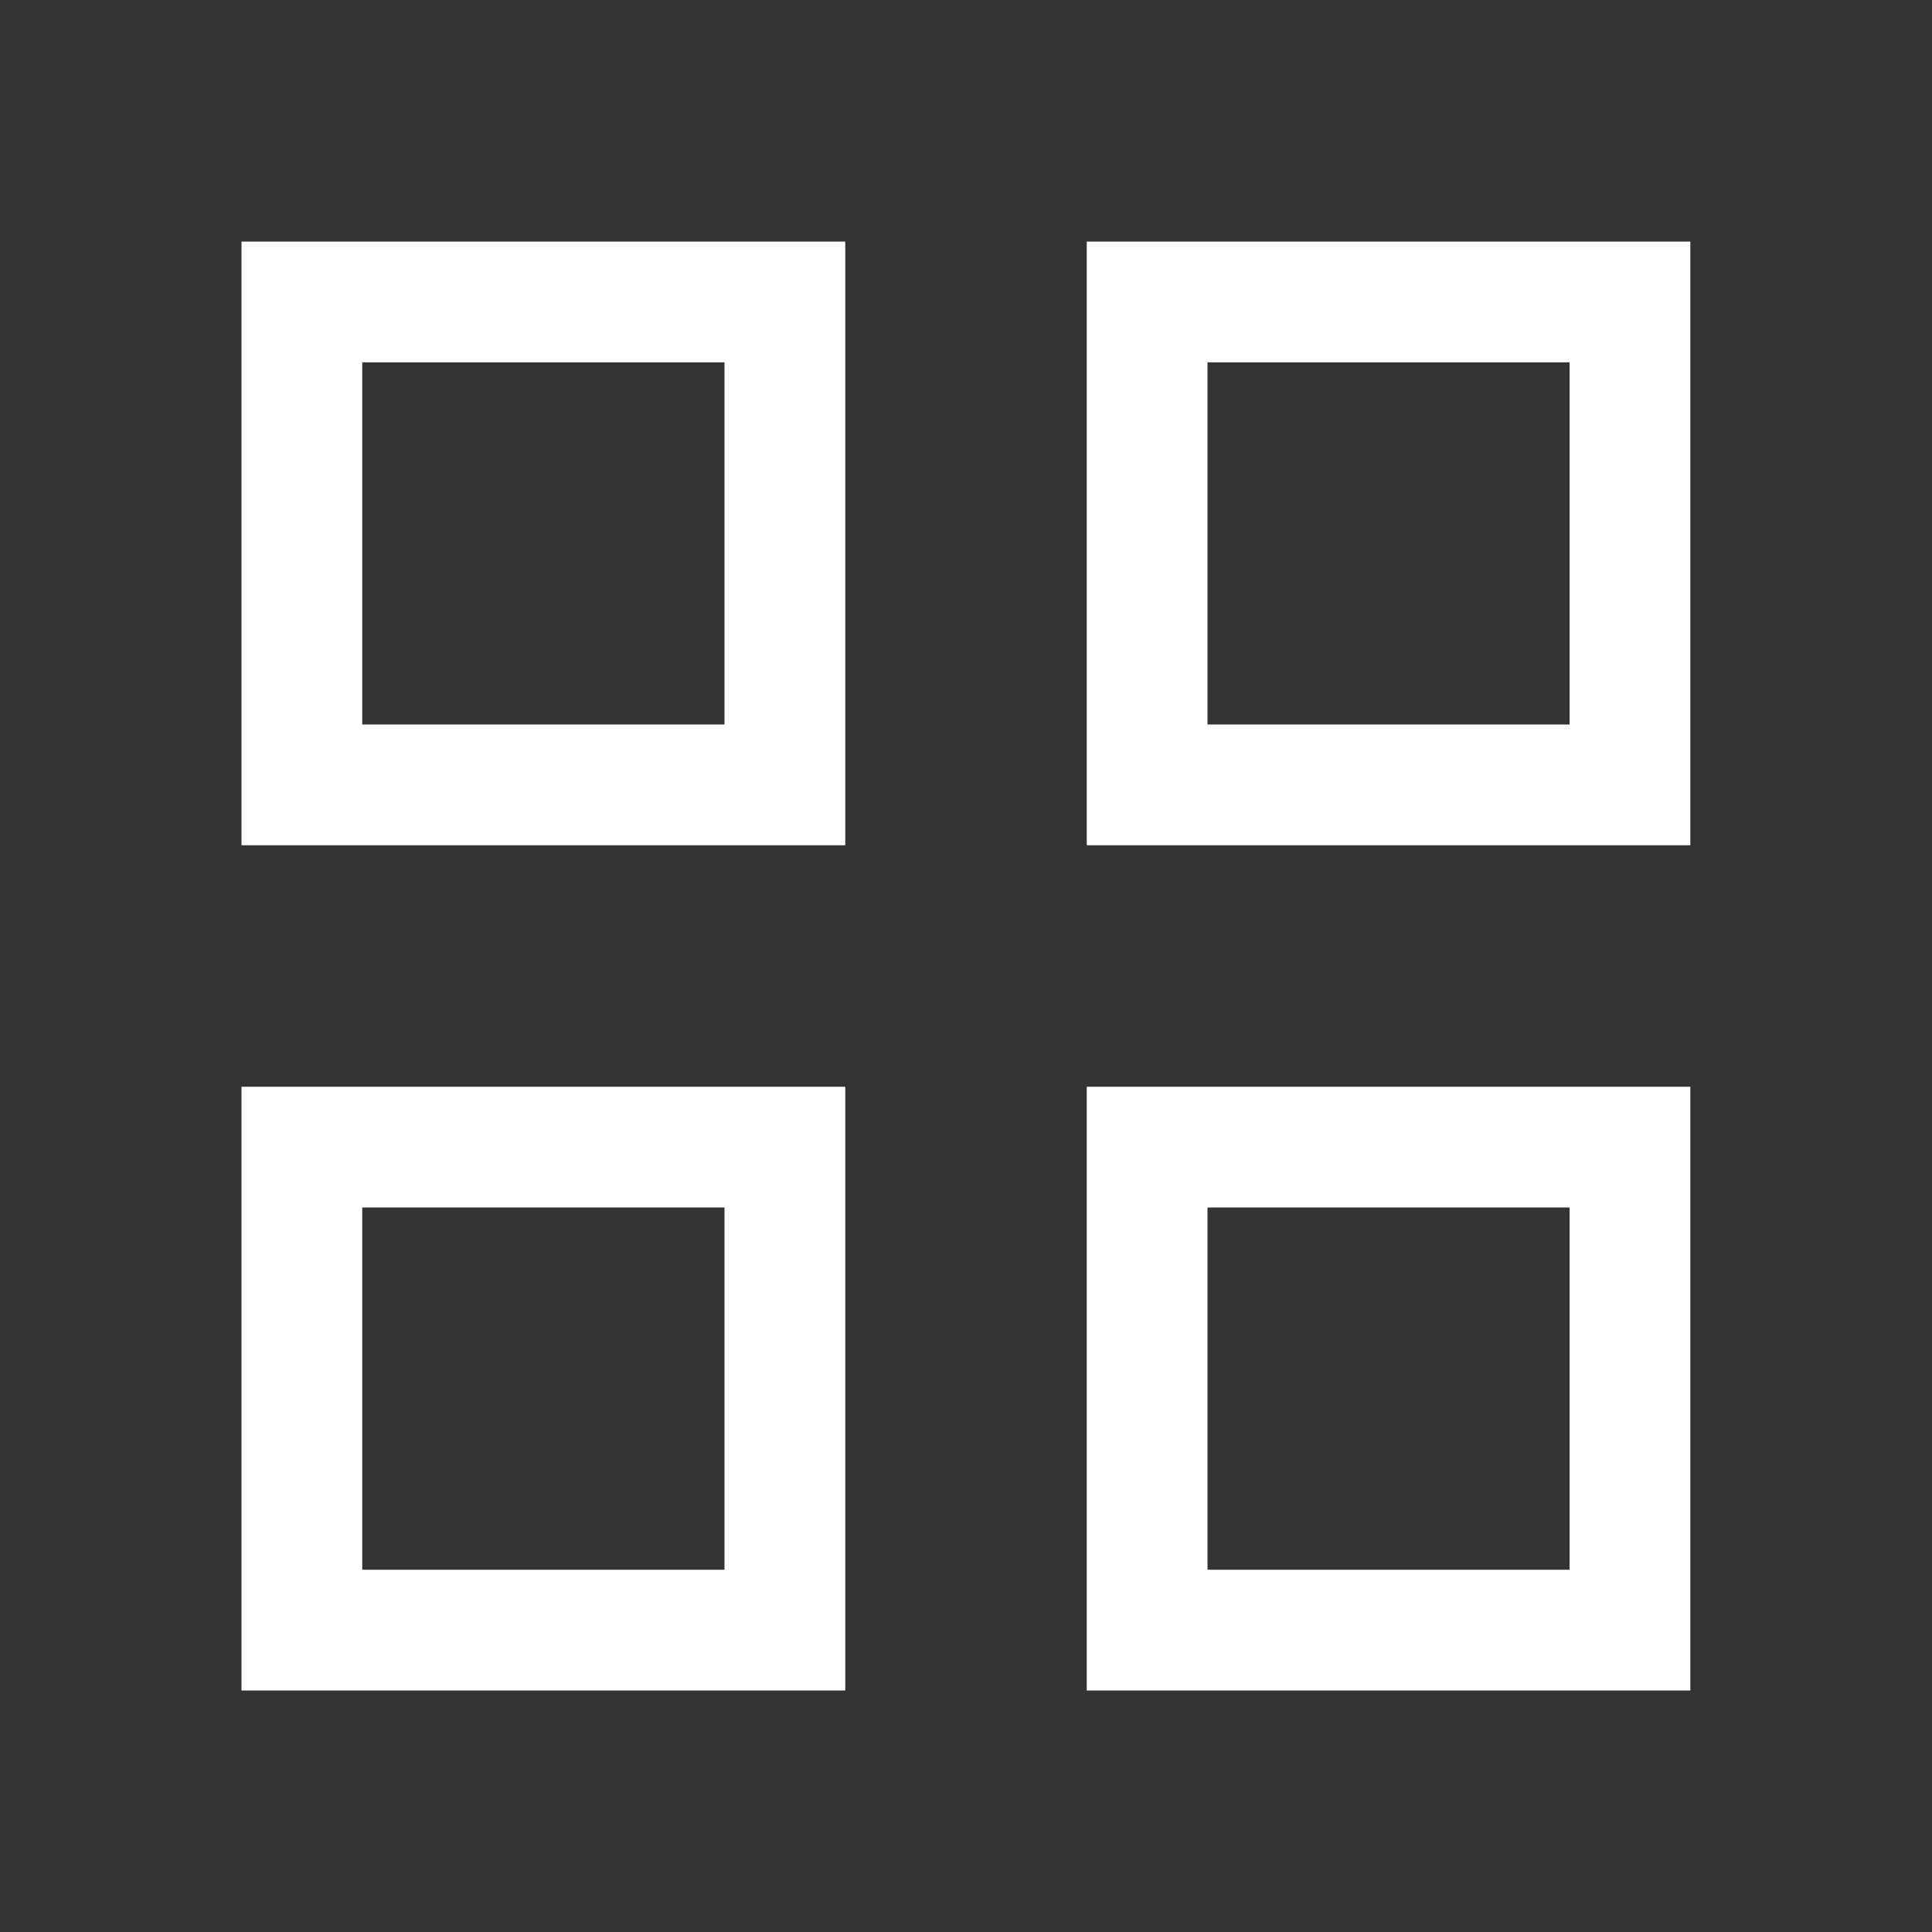 <svg width="24" height="24" viewBox="0 0 24 24" fill="none" xmlns="http://www.w3.org/2000/svg">
<rect x="0" y="0" width="24" height="24" fill="#333333" stroke="none"/>
<path d="M3.75 9.75L3.75 3.751L3.75 3.751L9.75 3.751L9.75 9.75L3.75 9.75ZM14.25 9.75L14.25 3.751L20.248 3.751L20.248 9.75L14.25 9.75ZM3.75 20.25L3.75 14.25L9.75 14.25L9.75 20.25L3.75 20.25ZM14.25 20.25V14.25L20.248 14.25L20.248 20.25L14.25 20.25Z" stroke="white" stroke-width="1.5"/>
</svg>
